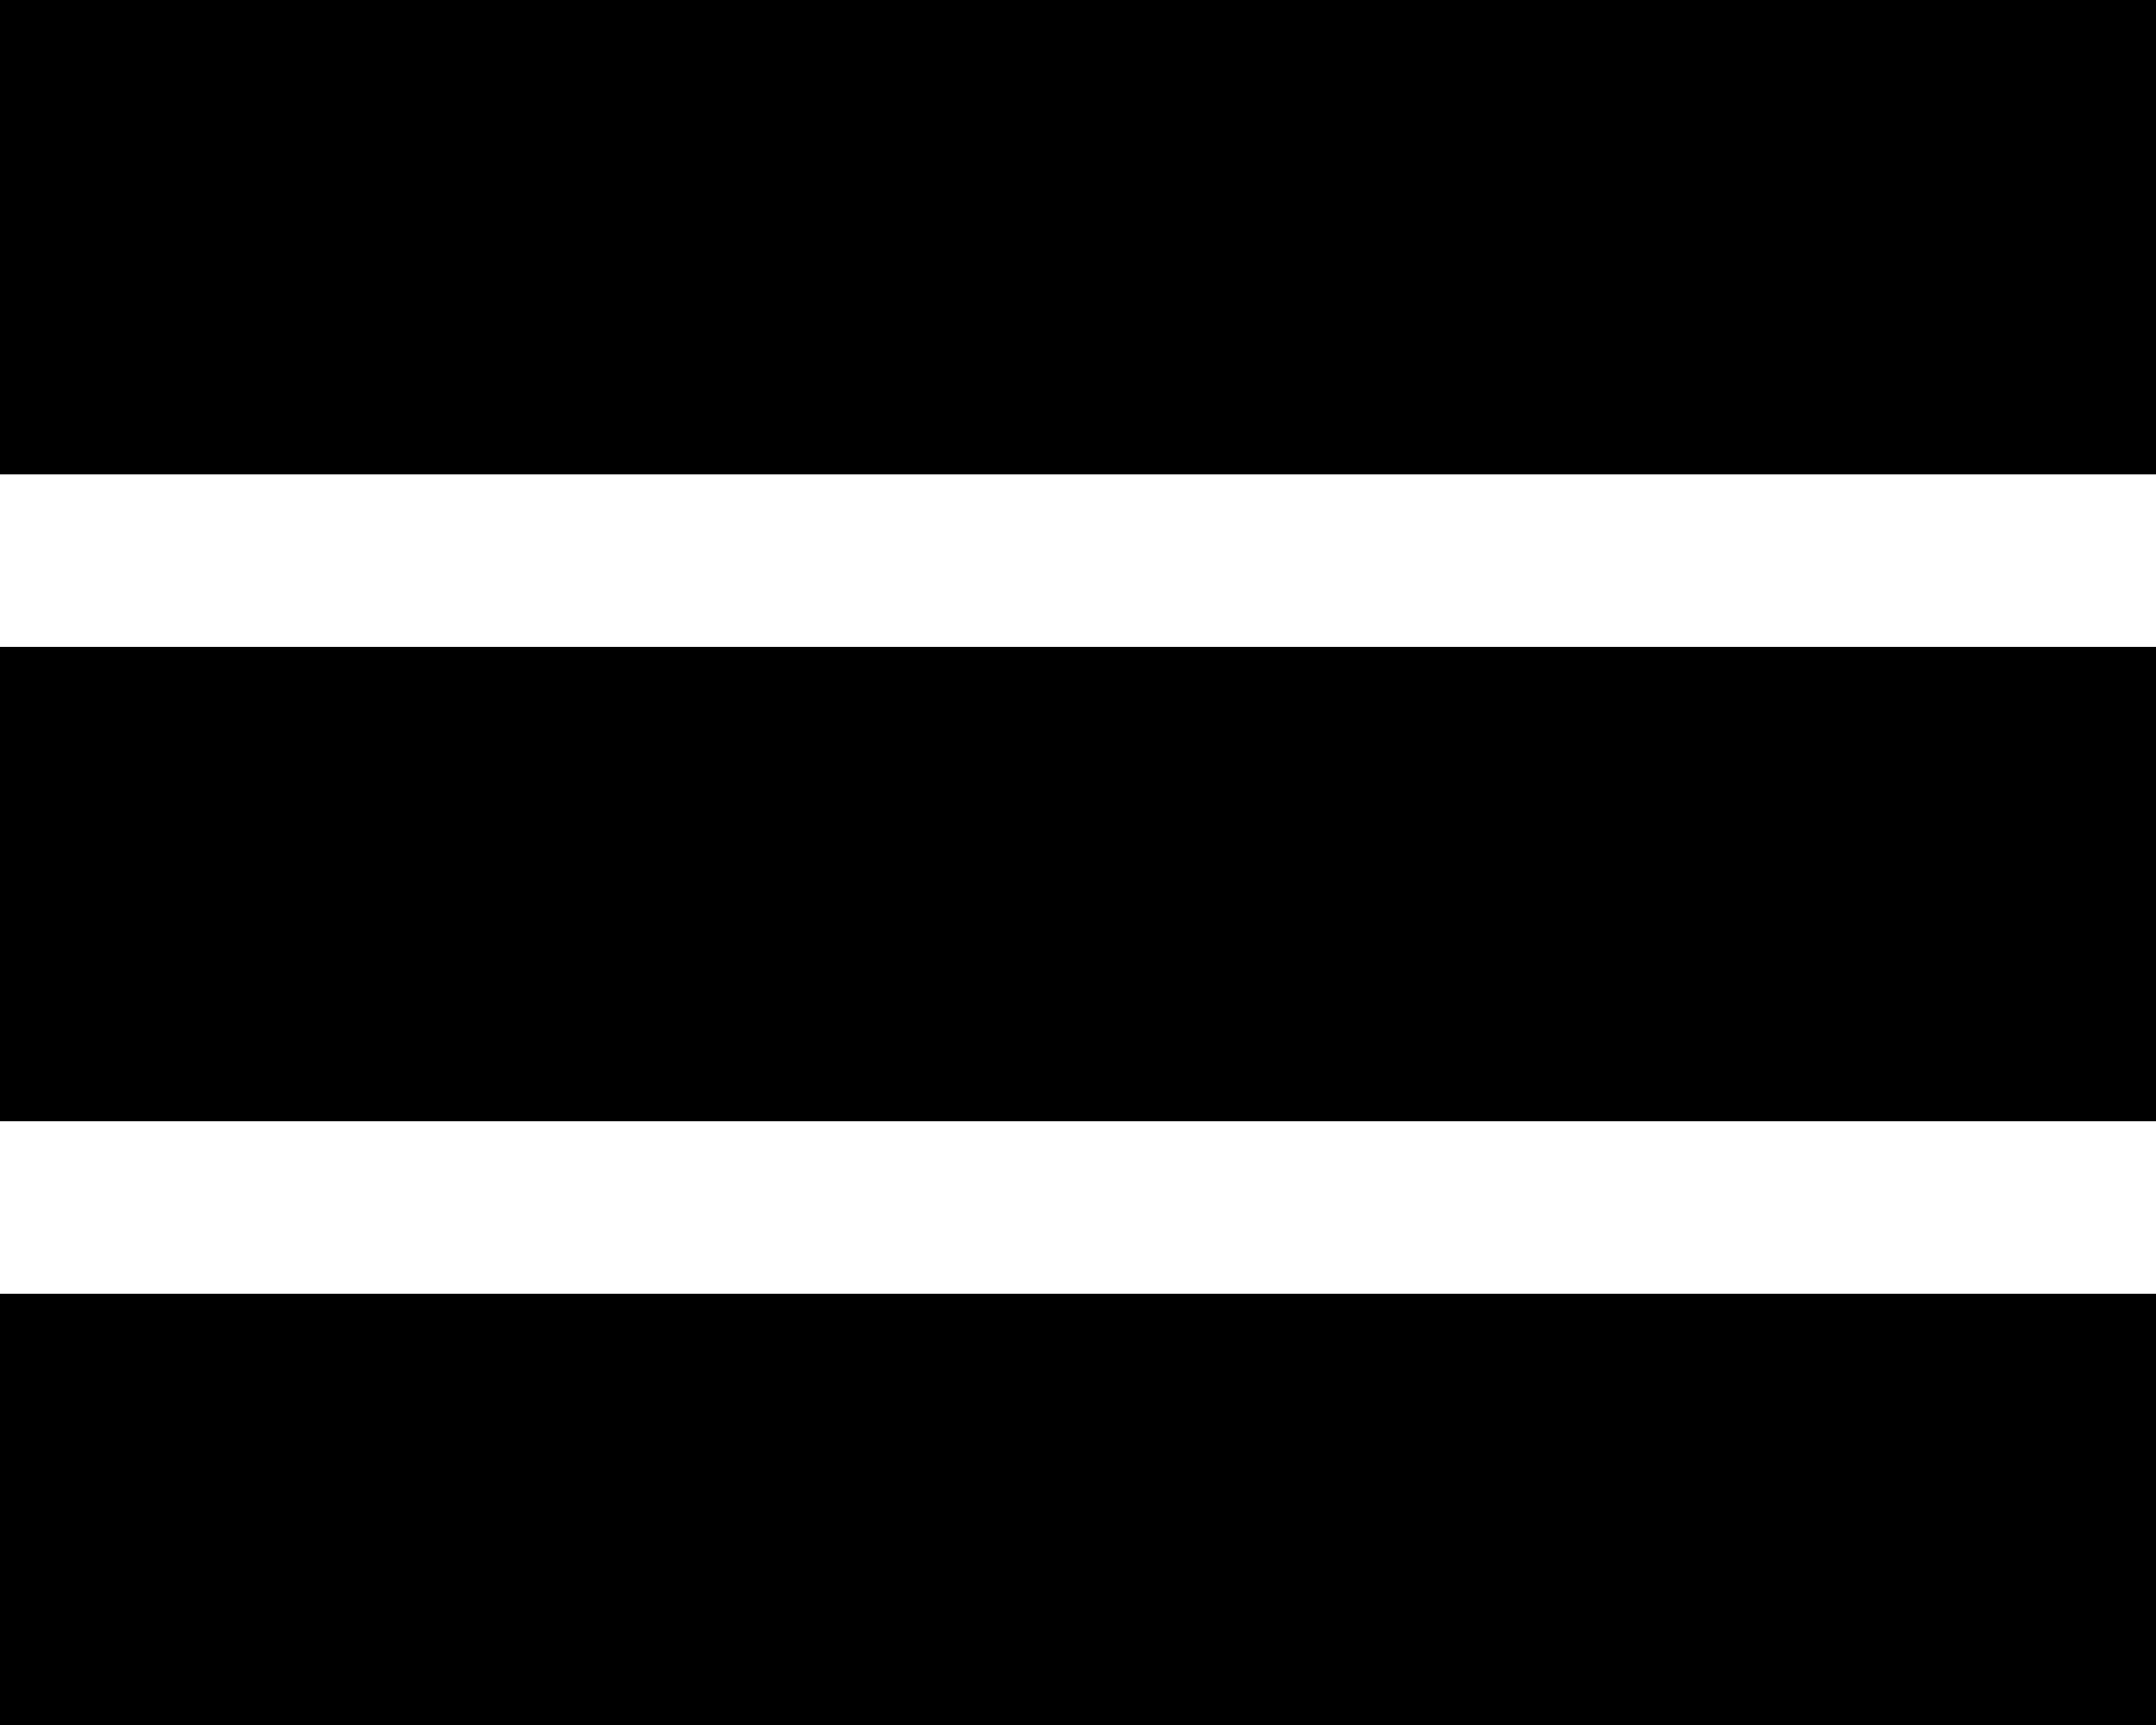 <?xml version="1.0" encoding="utf-8"?>
<!DOCTYPE svg>
<svg version="1.1" xmlns="http://www.w3.org/2000/svg" viewBox="0 0 100 80">
<title>hamburger icon</title>
<rect width="100" height="22"/>
<rect y="30" width="100" height="22"/>
<rect y="60" width="100" height="22"/>

</svg>